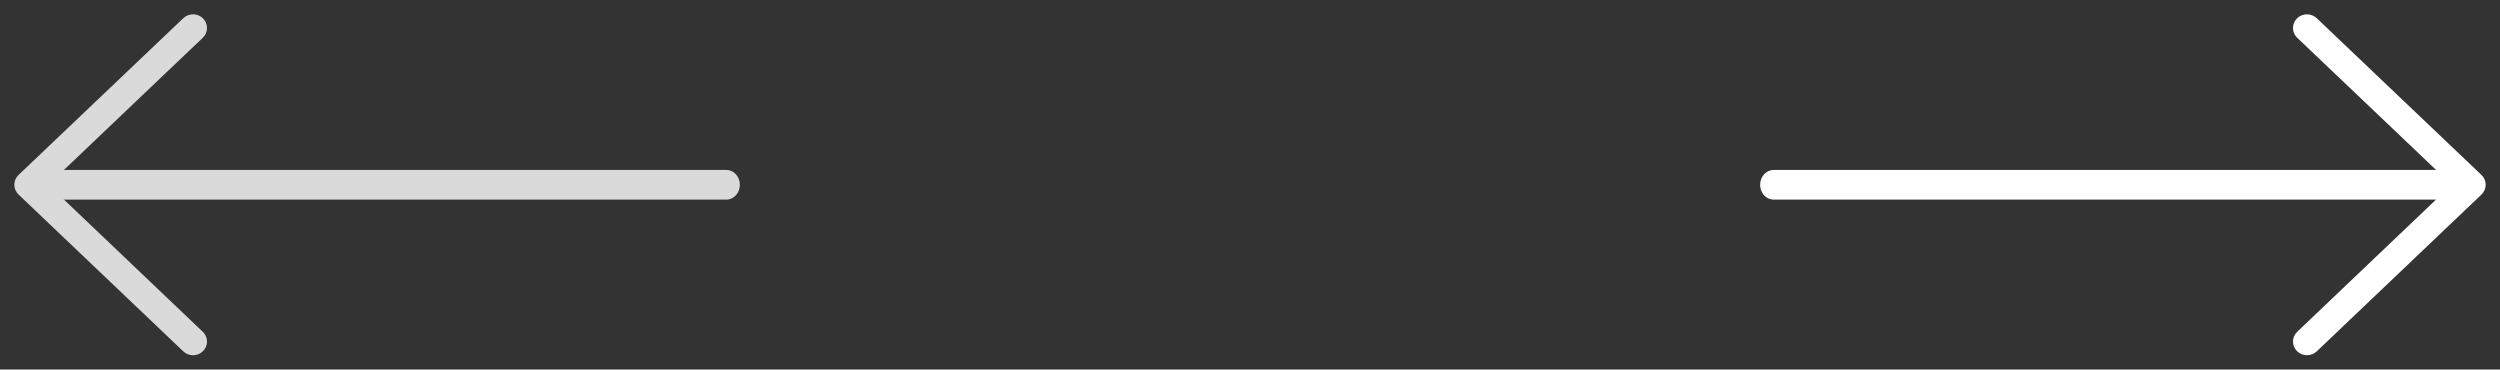 <svg width="115" height="17" viewBox="0 0 115 17" fill="none" xmlns="http://www.w3.org/2000/svg">
<rect x="0" y="0" width="115" height="17" fill="#333333" stroke="none"/>
<path d="M33.414 9.182H1.653C1.311 9.182 1.034 8.876 1.034 8.5C1.034 8.124 1.311 7.818 1.653 7.818H33.414C33.756 7.818 34.034 8.124 34.034 8.5C34.034 8.876 33.756 9.182 33.414 9.182Z" fill="#DADADA"/>
<path d="M8.879 16C8.802 16 8.725 15.972 8.666 15.916L1.088 8.702C1.032 8.648 1 8.575 1 8.498C1 8.422 1.032 8.349 1.088 8.295L8.666 1.084C8.784 0.972 8.976 0.972 9.093 1.084C9.211 1.196 9.211 1.379 9.093 1.491L1.73 8.498L9.093 15.509C9.211 15.621 9.211 15.803 9.093 15.915C9.034 15.972 8.957 16 8.879 16Z" stroke="#DADADA" stroke-width="0.682"/>
<path d="M81.586 9.182H113.347C113.689 9.182 113.966 8.876 113.966 8.5C113.966 8.124 113.689 7.818 113.347 7.818H81.586C81.244 7.818 80.966 8.124 80.966 8.5C80.966 8.876 81.244 9.182 81.586 9.182Z" fill="white"/>
<path d="M106.121 16C106.198 16 106.275 15.972 106.334 15.916L113.912 8.702C113.968 8.648 114 8.575 114 8.498C114 8.422 113.968 8.349 113.912 8.295L106.334 1.084C106.216 0.972 106.024 0.972 105.907 1.084C105.789 1.196 105.789 1.379 105.907 1.491L113.27 8.498L105.907 15.509C105.789 15.621 105.789 15.803 105.907 15.915C105.966 15.972 106.043 16 106.121 16Z" fill="white" stroke="white" stroke-width="0.682"/>
</svg>
